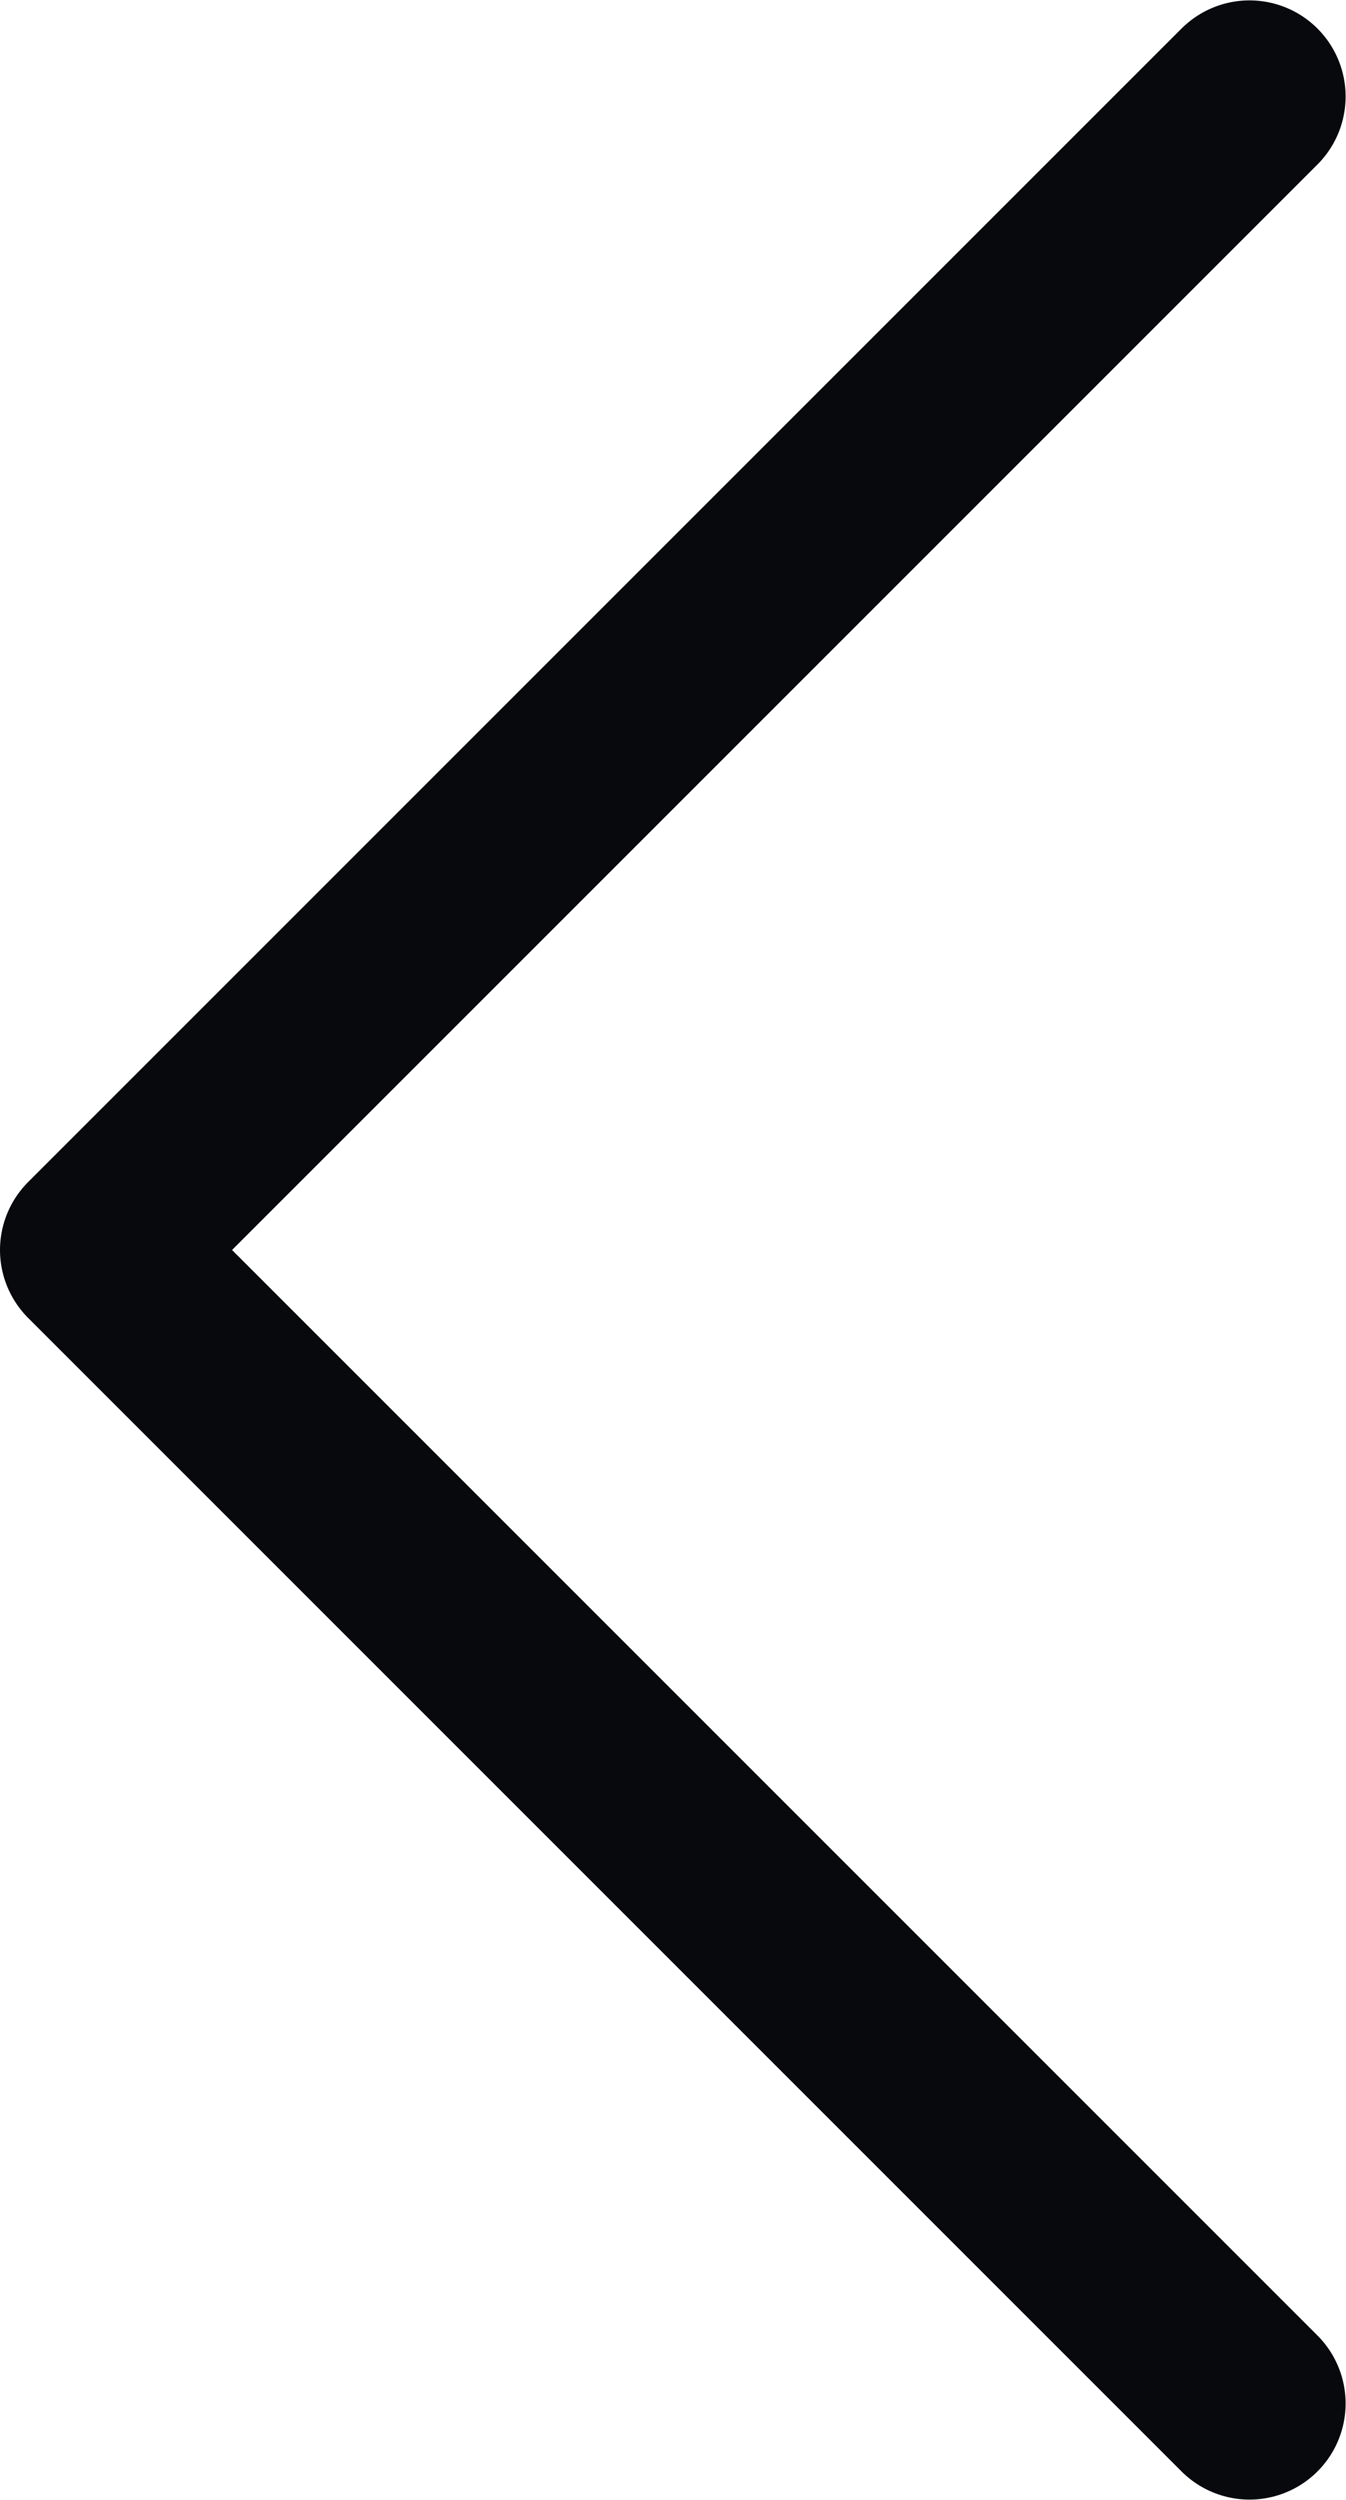 <svg width="14.004" height="26.008" viewBox="0 0 14.004 26.008" fill="none" xmlns="http://www.w3.org/2000/svg" xmlns:xlink="http://www.w3.org/1999/xlink">
	<desc>
			Created with Pixso.
	</desc>
	<defs/>
	<path id="Vector" d="M13 25.004L1 13.004L13 1.004" stroke="#08090D" stroke-opacity="1" stroke-width="2" stroke-linejoin="round" stroke-linecap="round"/>
</svg>
